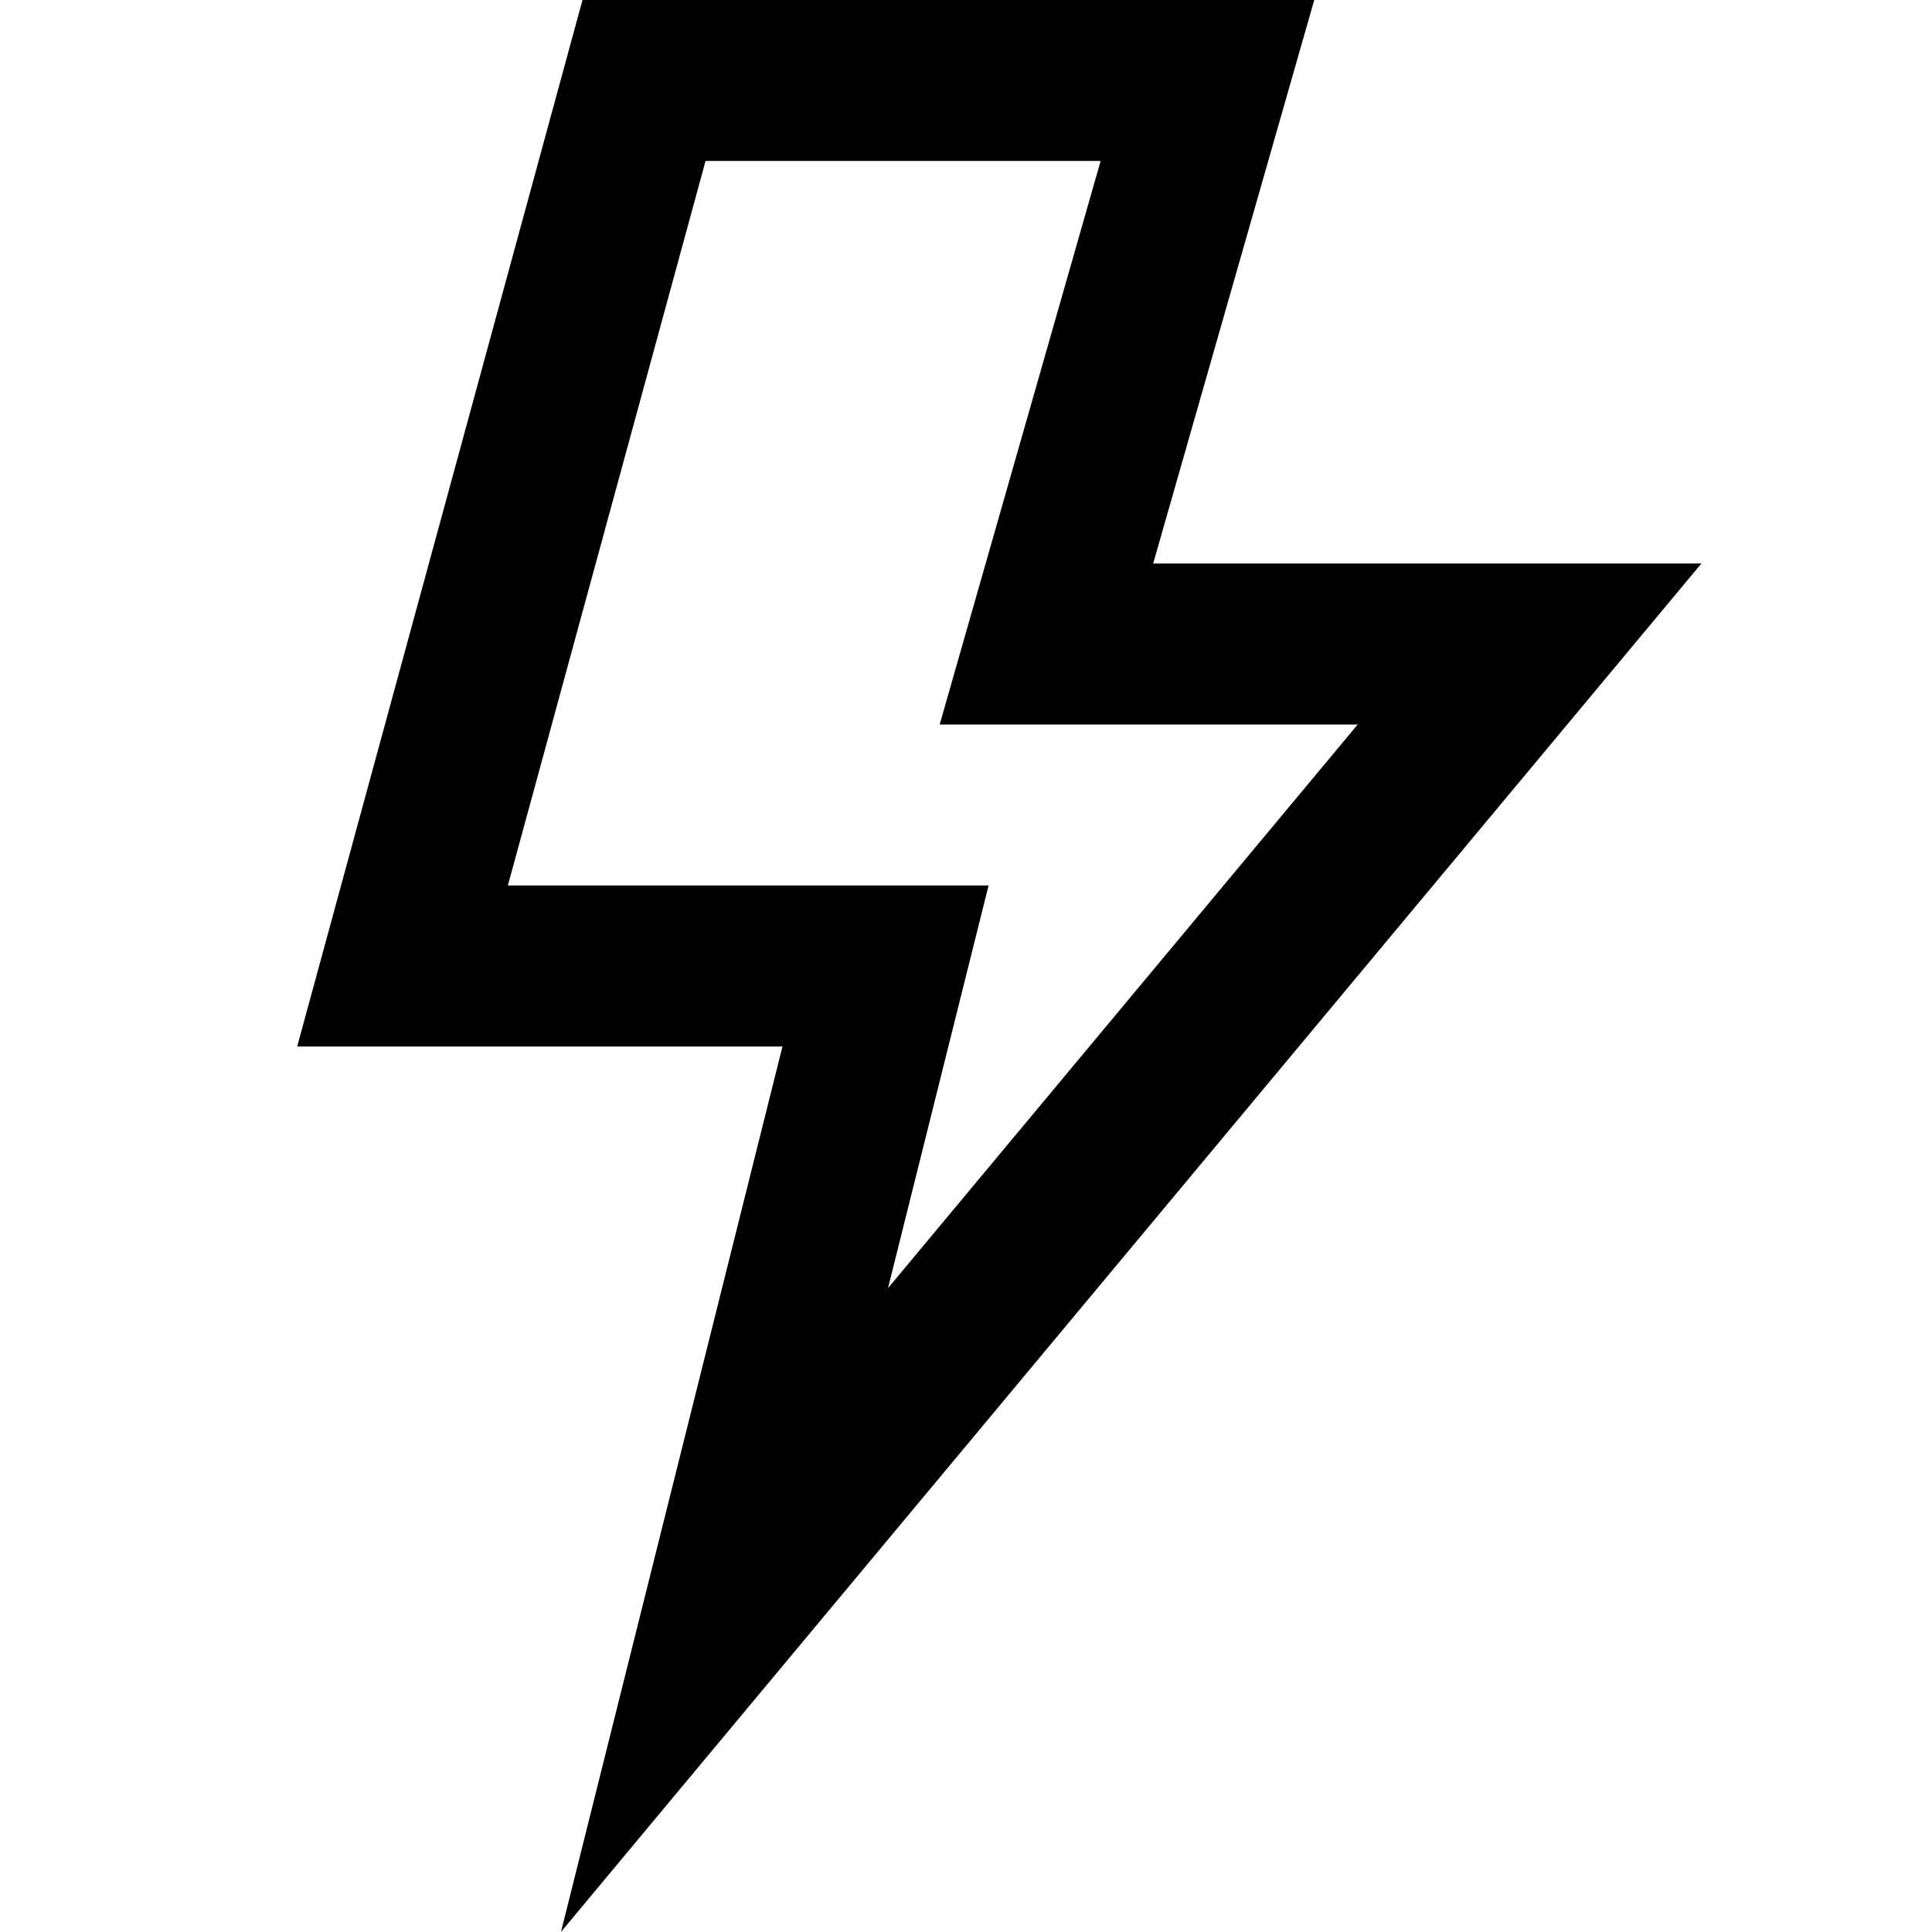 <svg xmlns="http://www.w3.org/2000/svg" viewBox="0 0 16 16" class="pdsicon"><path fill-rule="evenodd" d="M4.824 0h6.06L9.55 4.667h4.54L4.646 15.999 6.48 8.667H2.461L4.824 0Zm1.019 1.333-1.637 6h3.981l-.833 3.335L11.244 6H7.782l1.333-4.667H5.843Z"/></svg>
